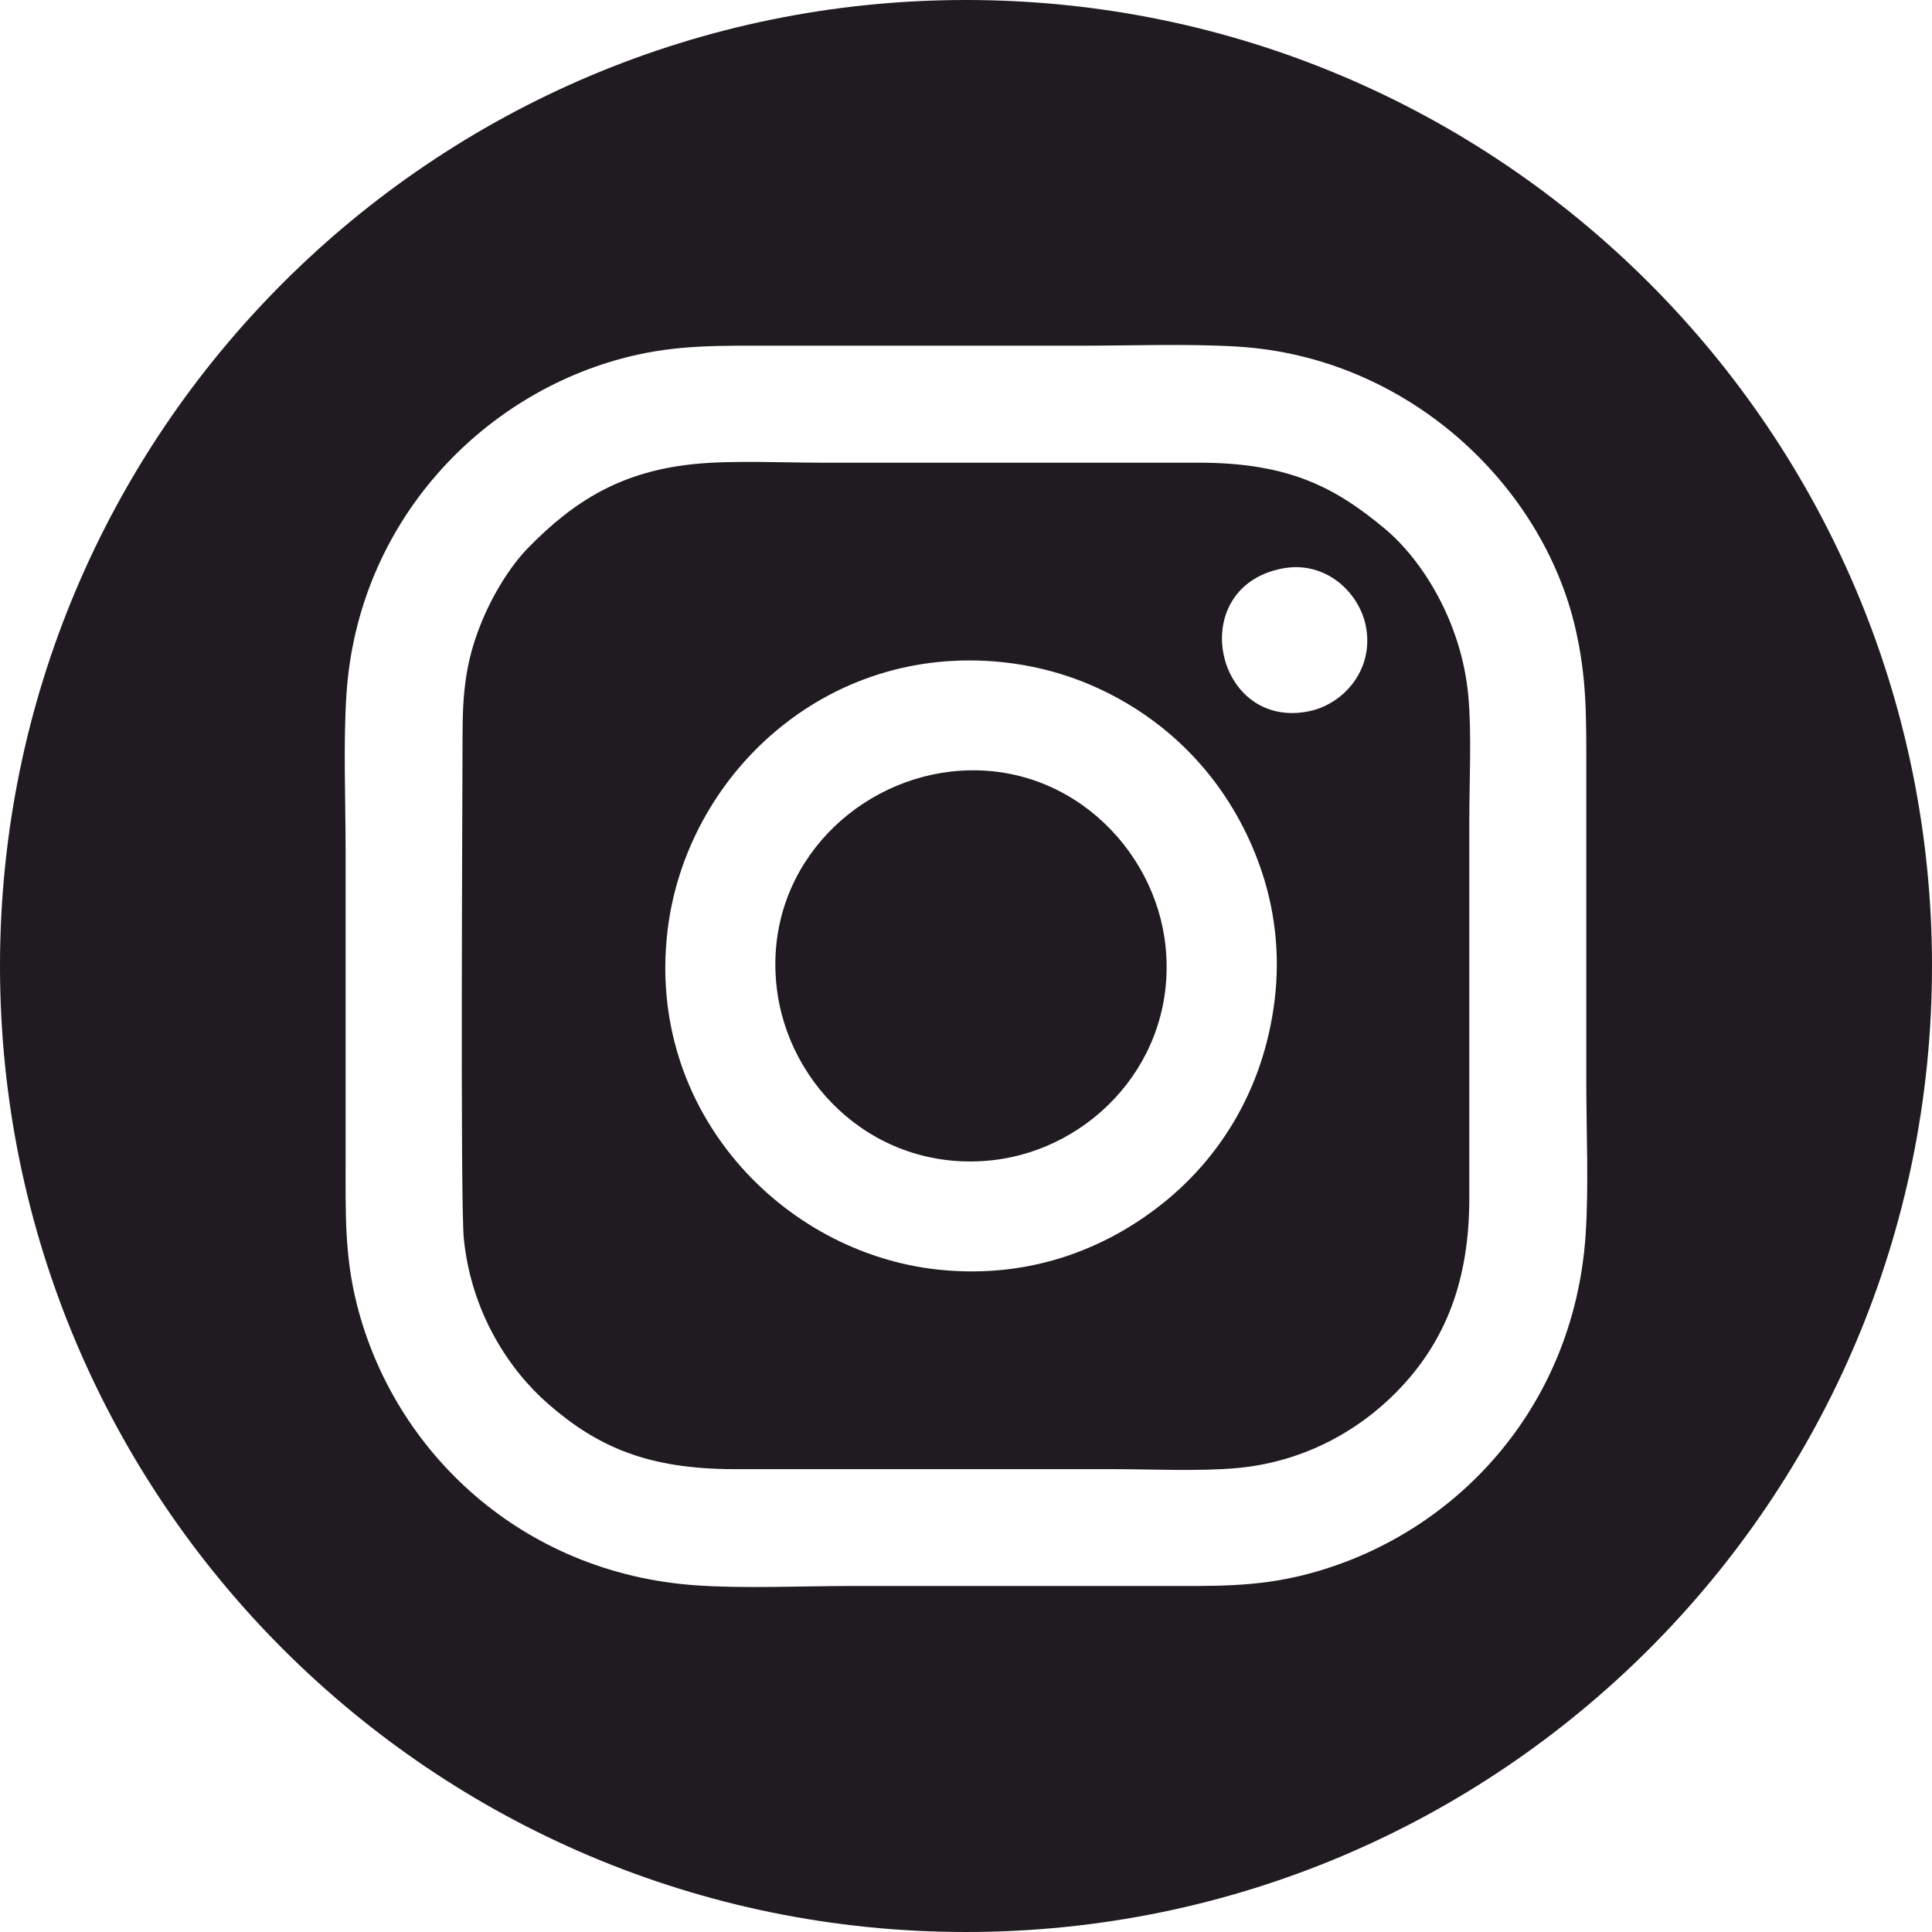 <?xml version="1.0" encoding="UTF-8"?>
<!DOCTYPE svg PUBLIC "-//W3C//DTD SVG 1.1//EN" "http://www.w3.org/Graphics/SVG/1.1/DTD/svg11.dtd">
<!-- Creator: CorelDRAW -->
<svg xmlns="http://www.w3.org/2000/svg" xml:space="preserve" width="46.638mm" height="46.638mm" version="1.1" style="shape-rendering:geometricPrecision; text-rendering:geometricPrecision; image-rendering:optimizeQuality; fill-rule:evenodd; clip-rule:evenodd"
viewBox="0 0 11936.69 11936.69"
 xmlns:xlink="http://www.w3.org/1999/xlink"
 xmlns:xodm="http://www.corel.com/coreldraw/odm/2003">
 <defs>
  <style type="text/css">
   <![CDATA[
    .fil0 {fill:#1F1B20}
   ]]>
  </style>
 </defs>
 <g id="Warstwa_x0020_1">
  <path class="fil0" d="M5968.33 0c3296.25,0 5968.36,2672.1 5968.36,5968.33 0,3296.25 -2672.1,5968.36 -5968.36,5968.36 -3296.23,0 -5968.33,-2672.1 -5968.33,-5968.36 0,-3296.23 2672.1,-5968.33 5968.33,-5968.33zm-1673.53 2866.55c234.52,-23.01 534.03,-7.93 777,-7.93l2330.65 0c553.05,-0.15 840.43,146.63 1153.42,407.82 233.81,195.16 473.81,579.56 515.81,1030.72 21.65,232.27 6.25,534.29 6.25,775.62l0 2330.62c0.13,516.06 -151.98,870.91 -405.21,1149.84 -216.86,238.85 -565.1,474.47 -1029.34,516.93 -234.75,21.47 -530.53,6.78 -773.34,6.78l-2330.67 0c-536.67,0.03 -847.49,-137.67 -1151.09,-401.81 -242.13,-210.64 -476.5,-564.44 -522.59,-1022.43 -22.78,-226.15 -7.78,-2813.72 -7.81,-3112.36 -0.03,-266.31 21.17,-453.33 109.88,-677.85 71.49,-180.93 182.11,-361.83 295.31,-477.72 286.56,-293.21 579.87,-473.88 1031.74,-518.24zm3622.07 646.88c-599.86,122.09 -408.36,999.47 170.43,881.09 213.84,-43.74 404.88,-257.99 351.16,-527.2 -41.67,-208.49 -250.75,-409.03 -521.59,-353.9zm-2041.4 1253.75c704.18,-80.32 1262.12,462.37 1325.8,1080.22 72.02,699.3 -453.87,1252.37 -1068.6,1320.84 -705.67,78.52 -1266.63,-447.24 -1334.89,-1075.97 -76.86,-707.95 459.01,-1254.49 1077.69,-1325.08zm1999.94 1410.62c35.96,-295.39 -2.48,-579.08 -93.04,-831.59 -156.82,-437.44 -454.28,-797.5 -863.28,-1025.55 -202.76,-113.08 -440.07,-198.33 -716.78,-228.51 -1102.1,-120.19 -1965.8,701.8 -2078.39,1660.68 -130.71,1113.39 711.86,1988.8 1672.05,2091.29 603.83,64.5 1089.41,-157.28 1425.98,-440.36 304.45,-256.1 584.48,-659.8 653.46,-1225.96zm1920.83 1456.67c20.45,-296.33 4.48,-650.36 4.48,-954.35l0 -1918.78c0,-331.45 4.22,-572.01 -68.21,-883.22 -206.22,-885.91 -1036.07,-1673.5 -2088.67,-1736.8 -309.29,-18.61 -651.87,-5.4 -964.69,-5.4l-1908.72 0c-322.52,0 -585.91,-6.65 -888.54,68.72 -905.59,225.59 -1672.1,1021.43 -1741.46,2086.37 -19.89,304.99 -5.12,653.02 -5.12,962.61l0 1918.73c0,322.47 -6.94,584.04 69.75,887.44 231.04,914.06 1022.17,1659.81 2093.54,1734.98 299.84,21.04 658.04,4.1 964.1,4.1 636.21,0 1272.46,0 1908.69,0 324.69,0 586.04,7.88 889.08,-69.08 920.38,-233.7 1661.83,-1024.58 1735.78,-2095.33z"/>
 </g>
</svg>
